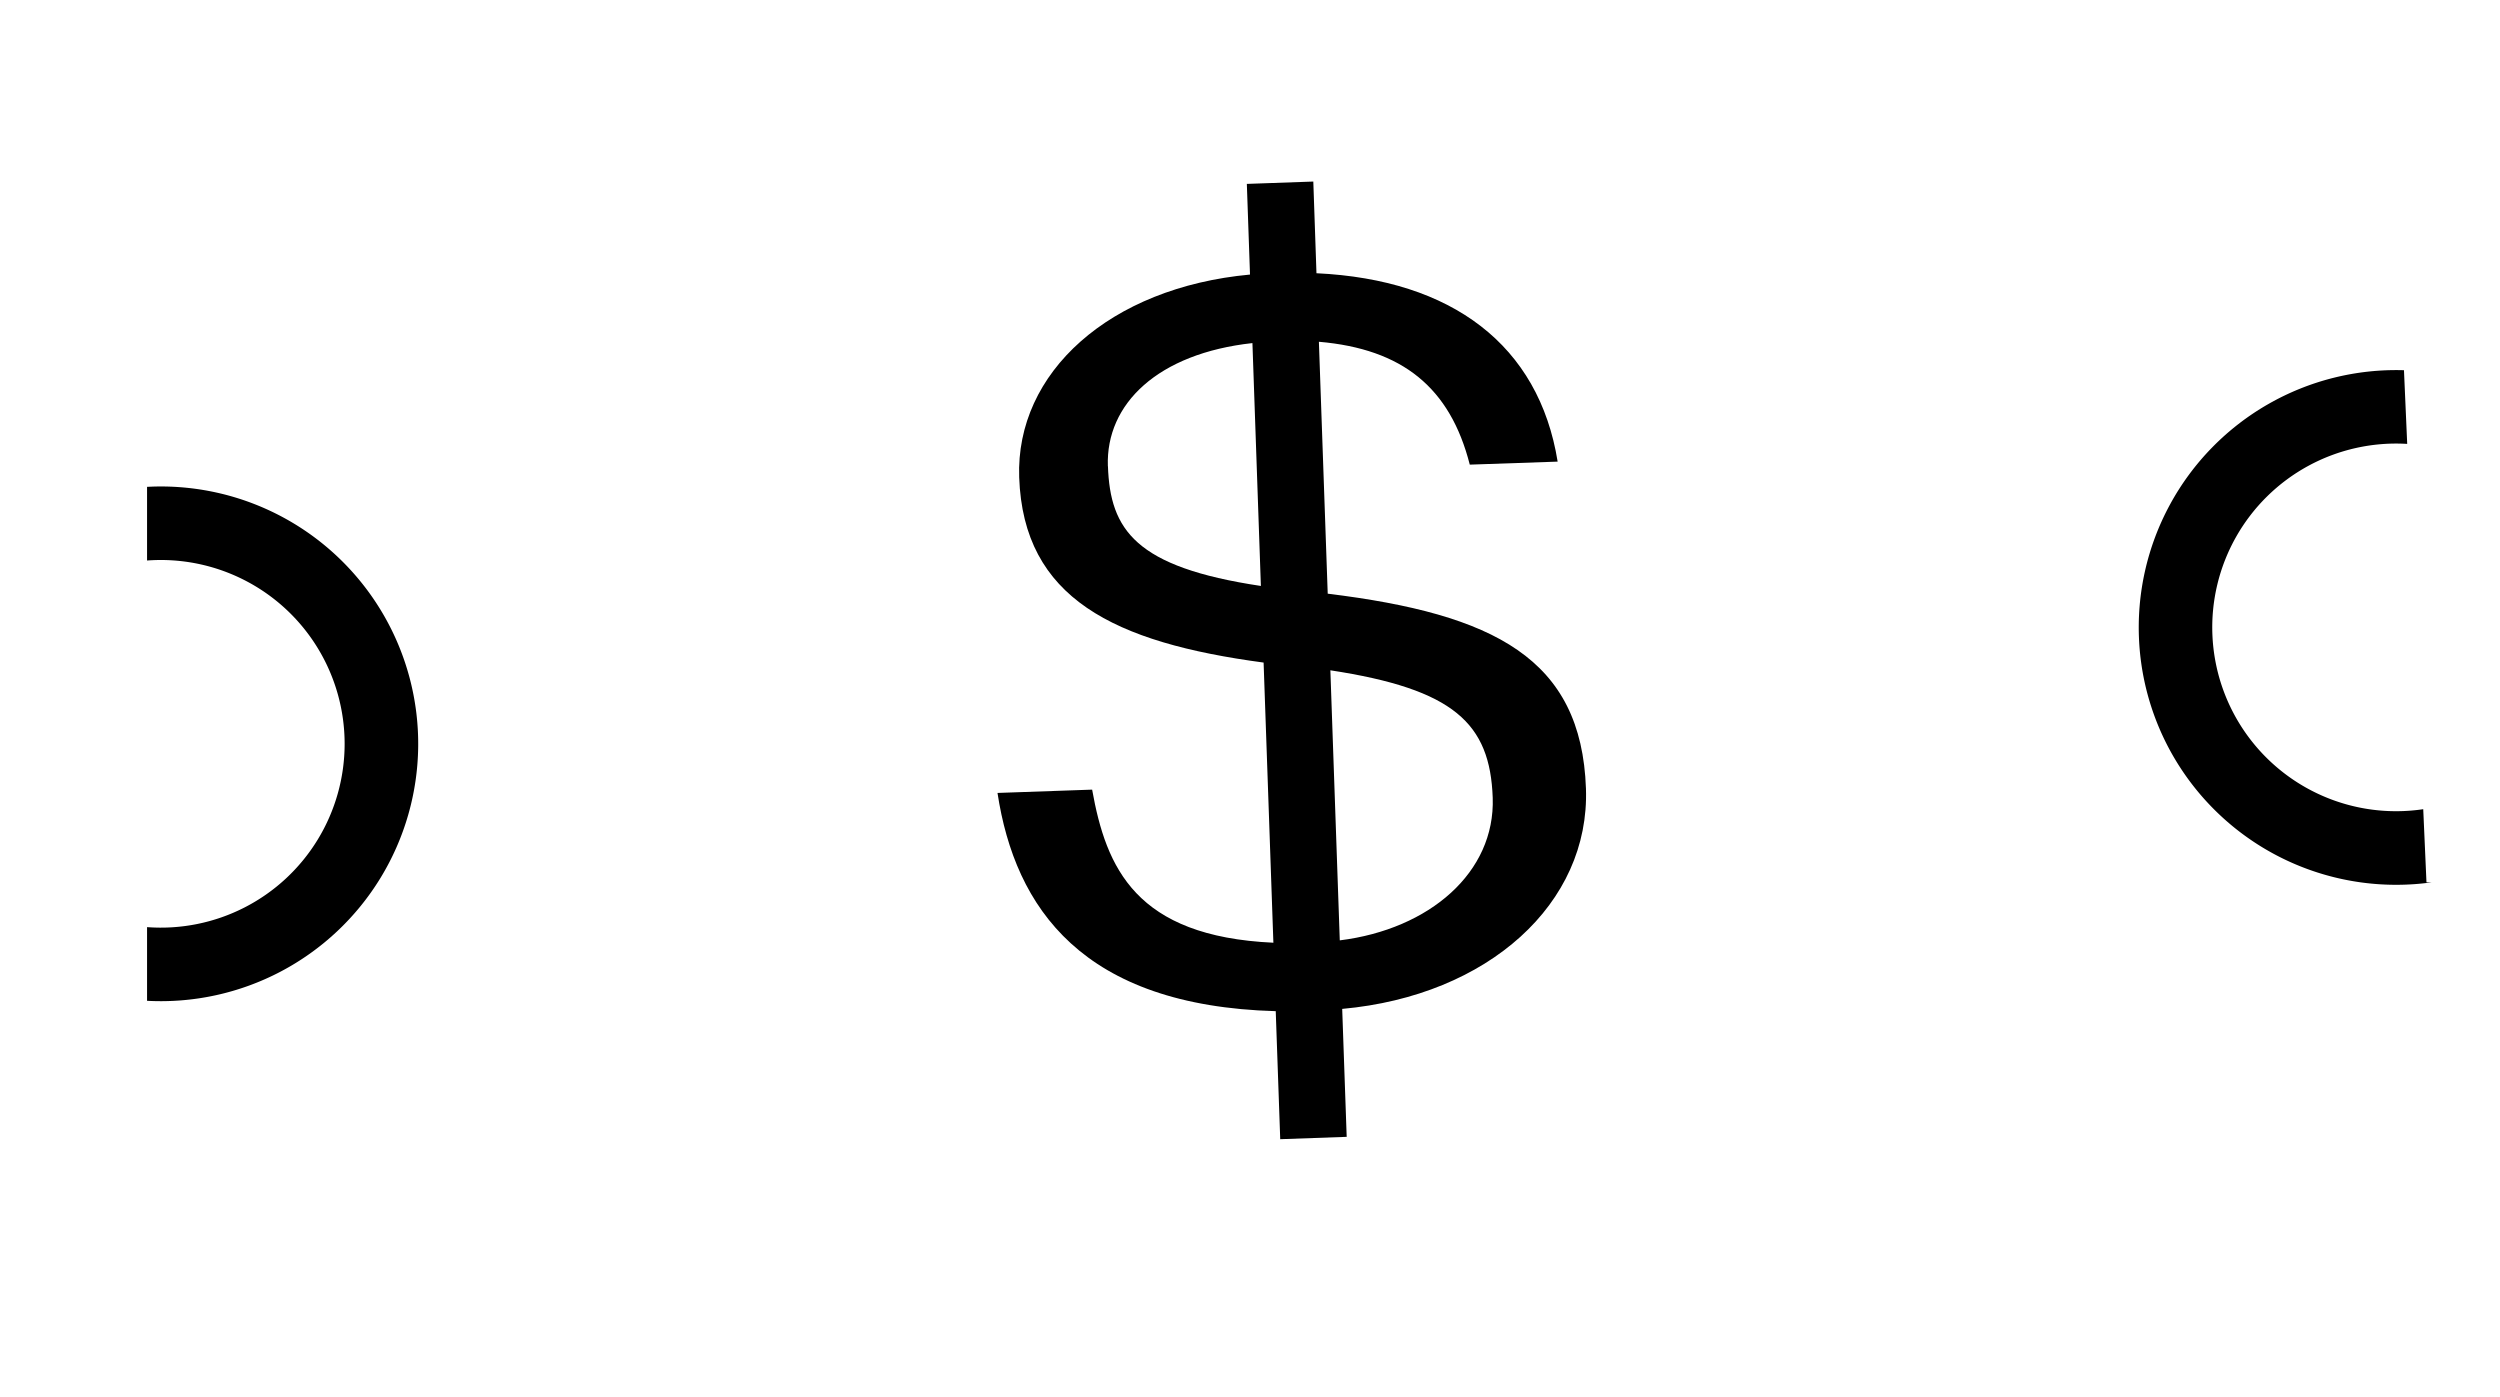 <svg width="34" height="19" viewBox="0 0 34 19" xmlns="http://www.w3.org/2000/svg"><g fill-rule="evenodd"><path fill="none" d="M32.308.538l.558 15.99L1.885 17.61 1.327 1.62z"/><ellipse transform="rotate(88 17.506 9.02)" cx="17.506" cy="9.021" rx="8" ry="8.5" fill="none"/><path d="M32.738 6.037a2.5 2.5 0 1 0 .218 4.968L33 12h.069a3.5 3.5 0 1 1-.375-6.965l.044 1.002zM2 12.609a2.5 2.5 0 1 0 0-4.986V6.621l.07-.003A3.5 3.5 0 1 1 2 13.611v-1.002z" fill-rule="nonzero"/><path d="M15.067 6.34c-.03-.85.683-1.533 1.966-1.674l.115 3.303c-1.71-.256-2.05-.765-2.08-1.629zm5.234 4.51c.035 1.014-.858 1.787-2.08 1.939l-.128-3.673c1.68.257 2.172.72 2.208 1.734zm-2.89 4.643l.904-.032-.061-1.74c1.987-.18 3.37-1.435 3.315-2.997-.062-1.768-1.248-2.372-3.512-2.65l-.12-3.426c1.138.098 1.785.624 2.052 1.671l1.195-.041c-.255-1.583-1.436-2.475-3.28-2.562l-.043-1.247-.904.032L17 3.734c-1.91.177-3.189 1.333-3.139 2.758.057 1.645 1.29 2.247 3.324 2.519l.133 3.81c-1.874-.086-2.275-1.019-2.465-2.082l-1.287.045c.239 1.57 1.16 2.895 3.784 2.968l.061 1.74z"/></g></svg>